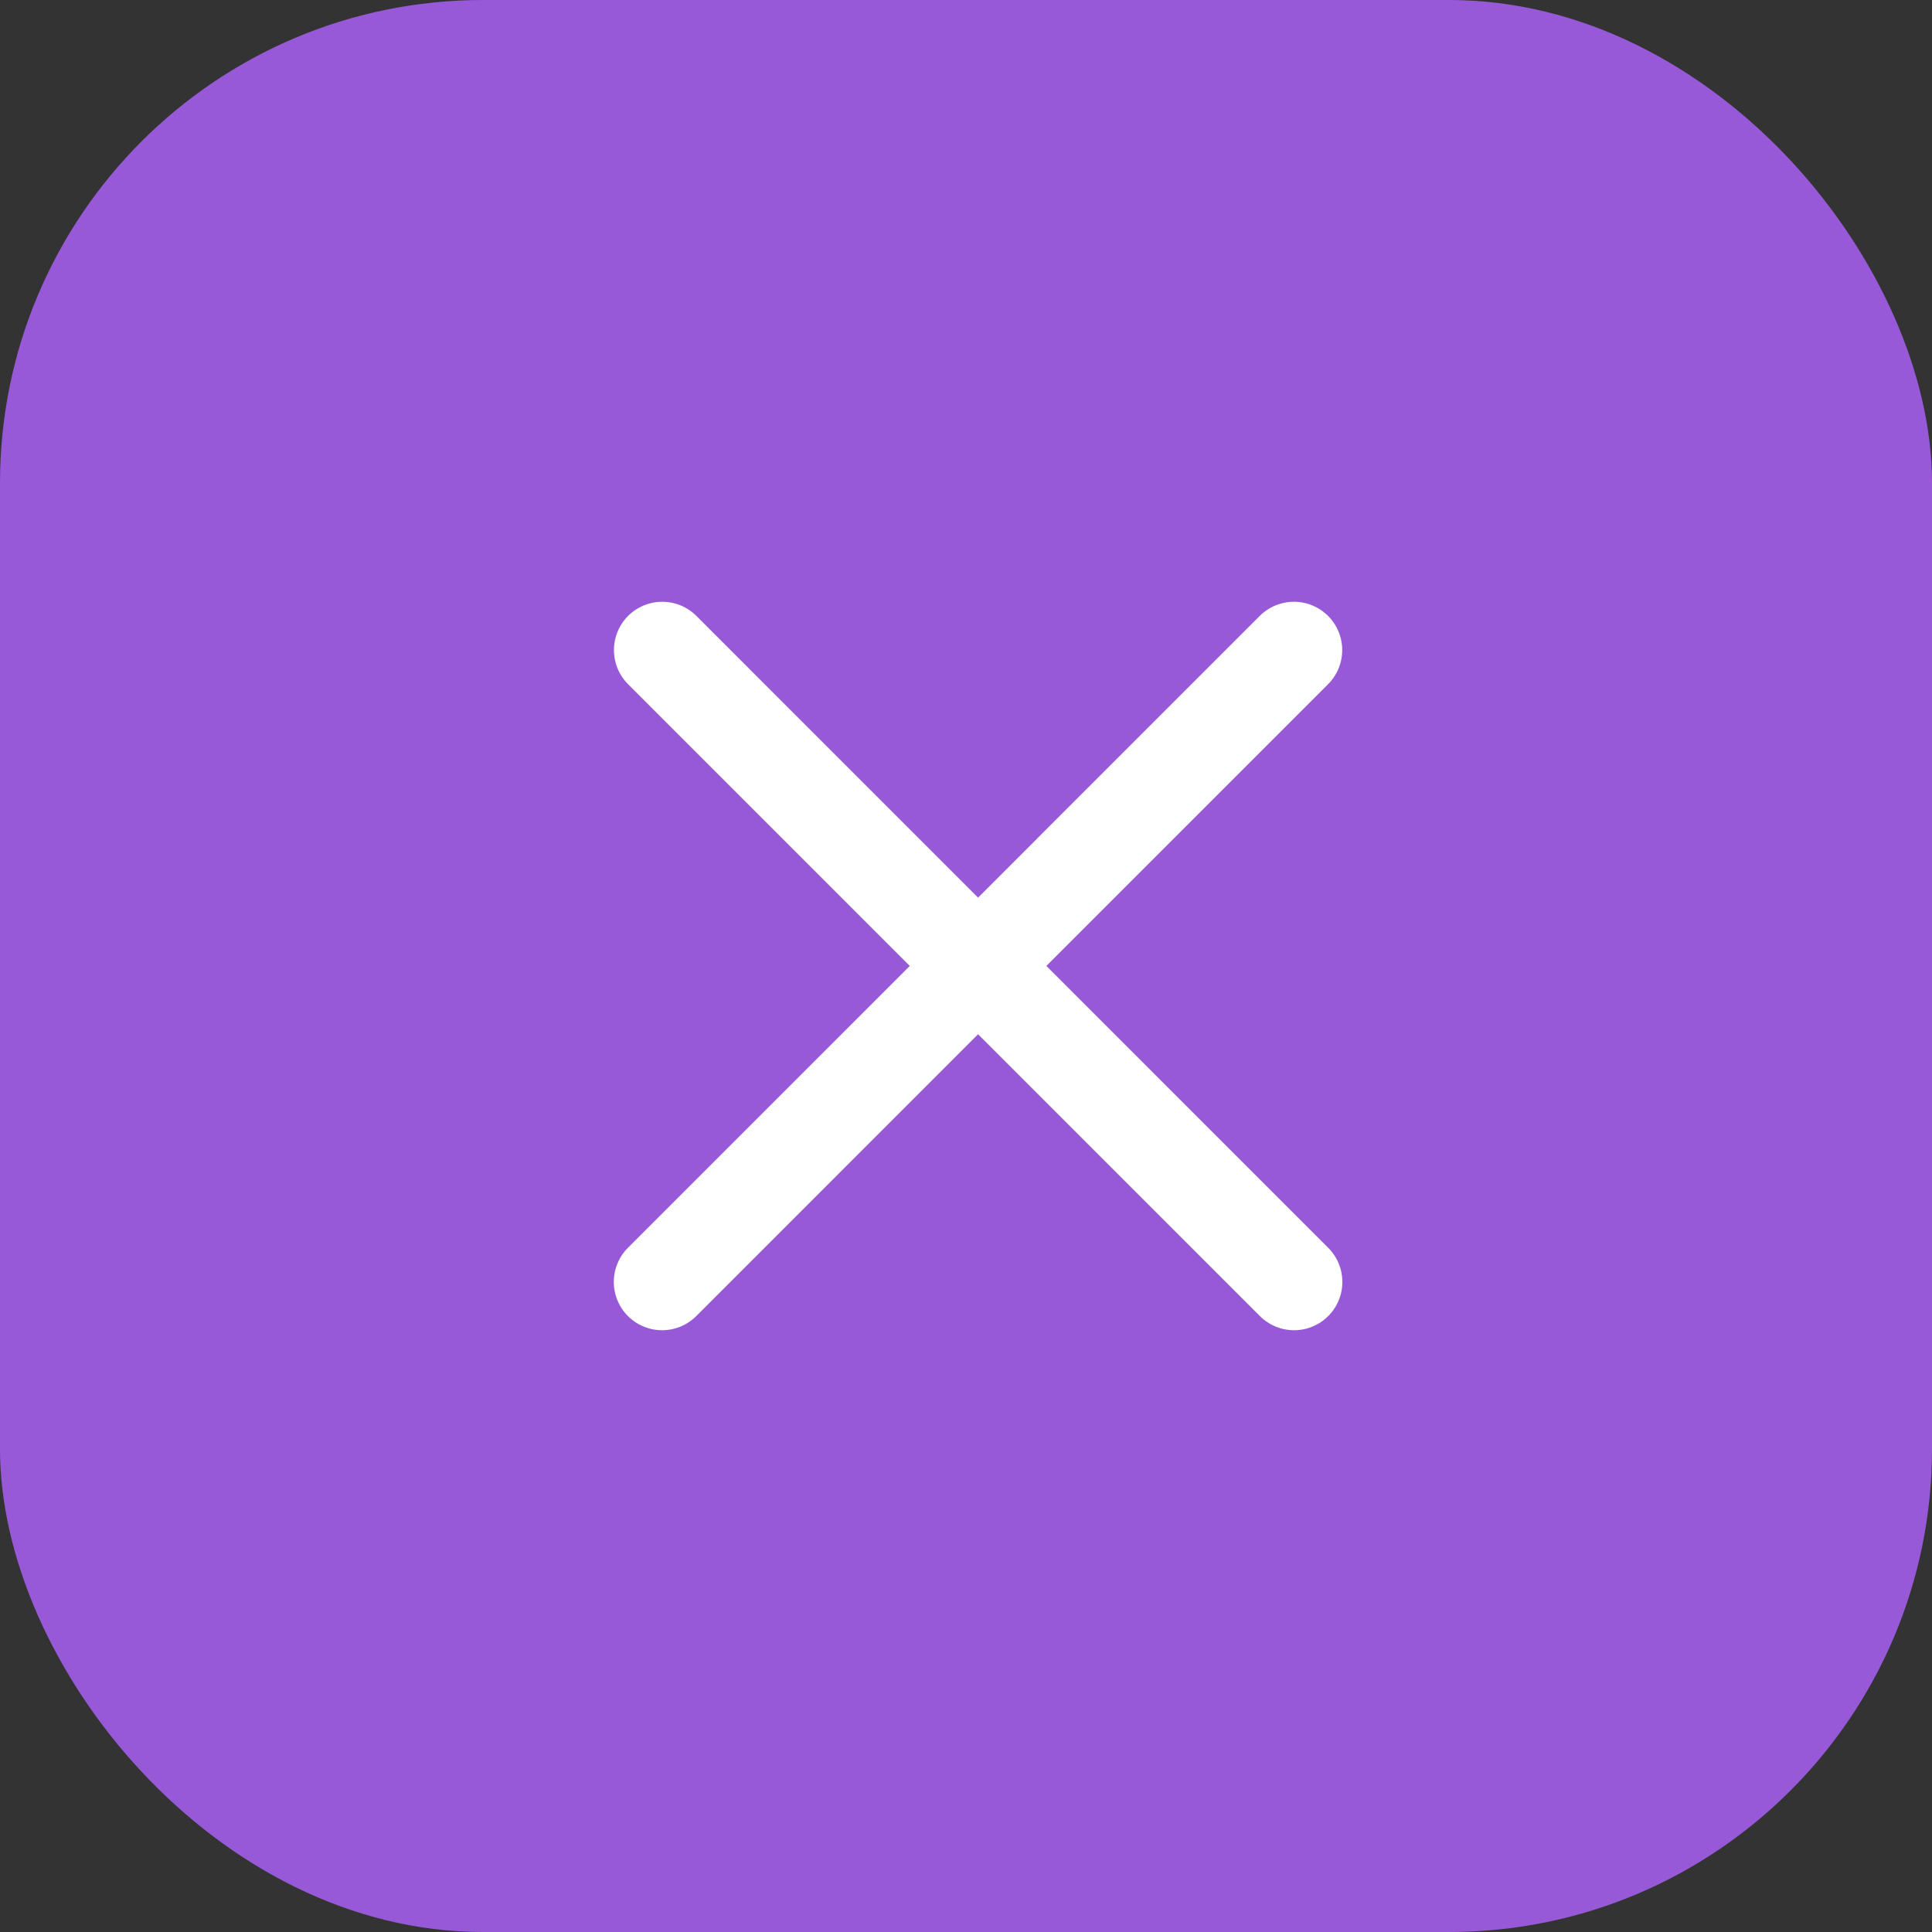 <svg width="40" height="40" viewBox="0 0 40 40" fill="none" xmlns="http://www.w3.org/2000/svg">
<rect x="0" y="0" width="40" height="40" fill="#333333" stroke="none"/>
<rect width="40" height="40" rx="10" fill="#9859D8"/>
<path d="M26.792 26.541L13.711 13.459" stroke="white" stroke-width="2" stroke-linecap="round"/>
<path d="M13.708 26.541L26.789 13.459" stroke="white" stroke-width="2" stroke-linecap="round"/>
</svg>
